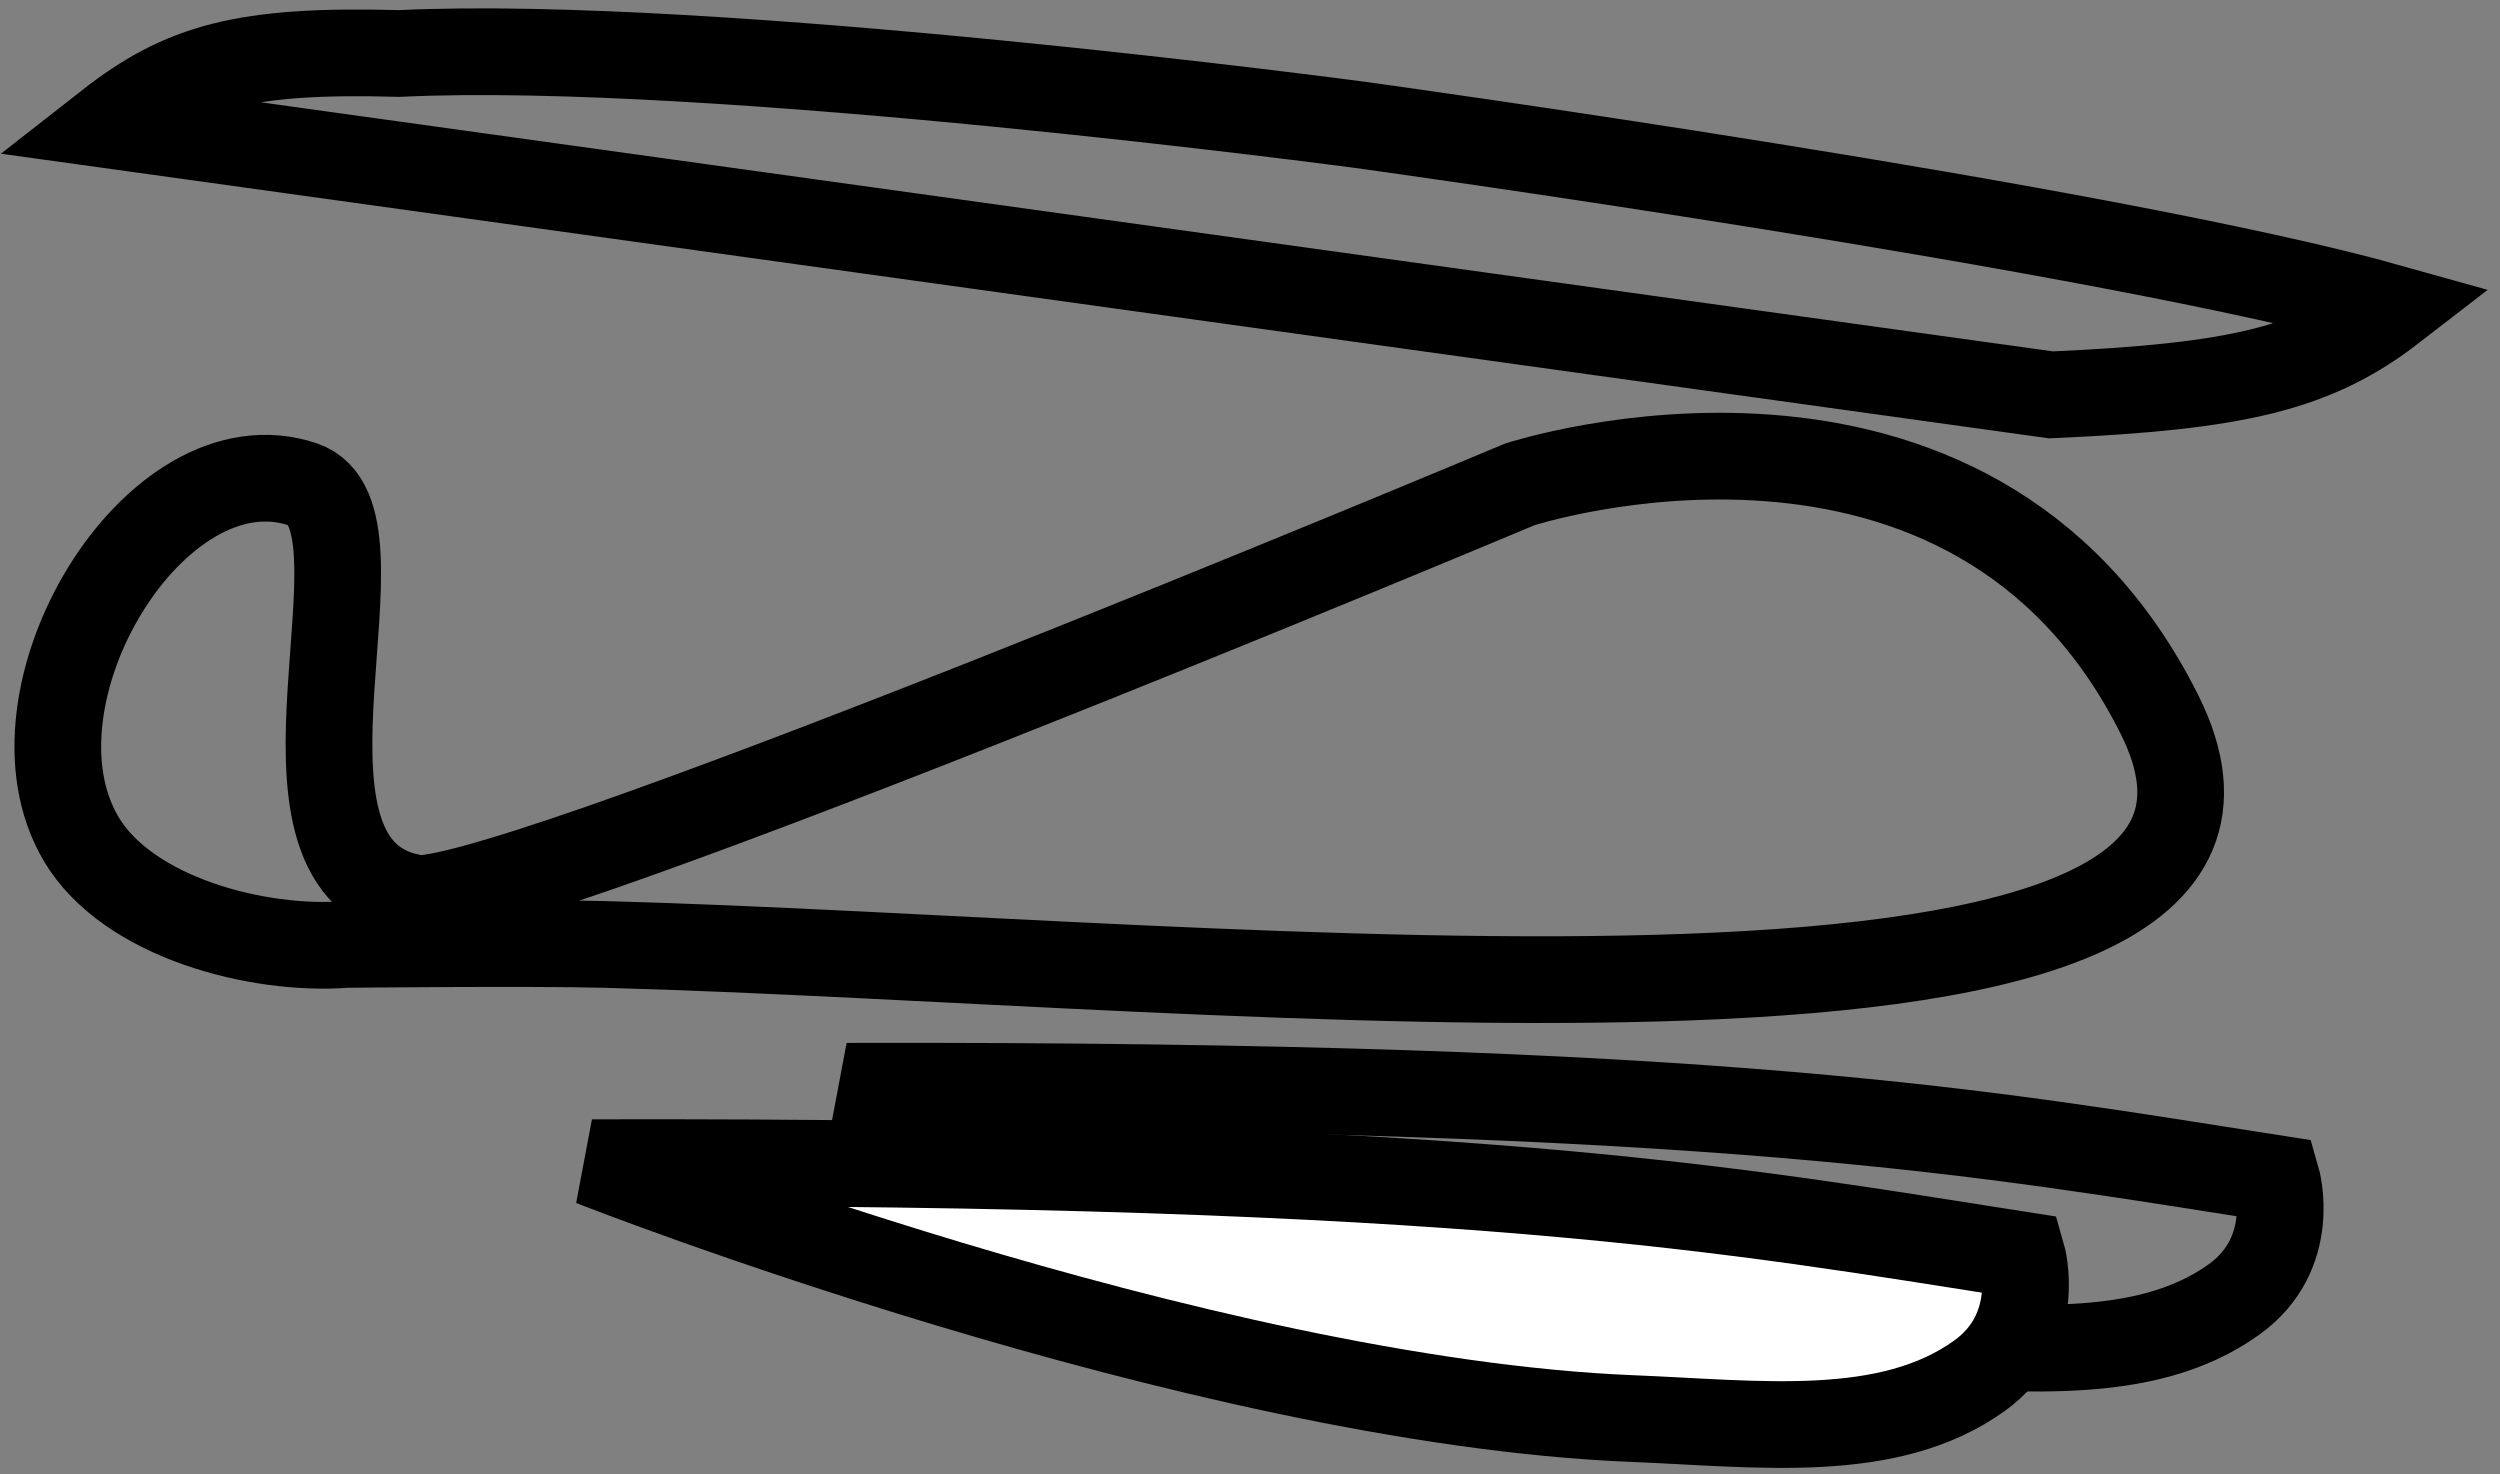 <svg width="173" height="102" viewBox="0 0 173 102" fill="none" xmlns="http://www.w3.org/2000/svg">
<rect x="0" y="0" width="173" height="102" fill="#808080" stroke="none"/>
<path d="M20.968 33.523C27.641 35.781 17.031 59.51 28.269 62.058C31.548 64.461 105.158 33.523 105.158 33.523C105.158 33.523 136.369 23.334 149.435 49.443C162.5 75.551 85.209 66.497 41.819 65.354C36.773 65.221 23.986 65.354 23.986 65.354C17.875 65.83 8.84 63.513 5.61 58.045C-0.181 48.242 10.748 30.063 20.968 33.523Z" stroke="black" stroke-width="6"/>
<path d="M58.593 75.169C119.889 75.02 137.621 78.459 157.549 81.564C157.549 81.564 159.048 86.731 154.59 89.926C148.287 94.445 139.309 93.229 130.591 92.877C100.492 91.663 58.593 75.169 58.593 75.169Z" stroke="black" stroke-width="6"/>
<path d="M40.969 80.457C102.265 80.307 119.997 83.746 139.925 86.851C139.925 86.851 141.423 92.018 136.966 95.213C130.663 99.732 121.685 98.516 112.967 98.165C82.868 96.951 40.969 80.457 40.969 80.457Z" fill="white" stroke="black" stroke-width="6"/>
<path d="M7.484 8.638C12.615 4.624 16.838 3.401 27.625 3.702C49.323 2.656 94.093 8.638 94.093 8.638C94.093 8.638 145.713 15.734 165.596 21.331C160.183 25.515 154.84 26.75 141.93 27.325L7.484 8.638Z" stroke="black" stroke-width="6"/>
</svg>
